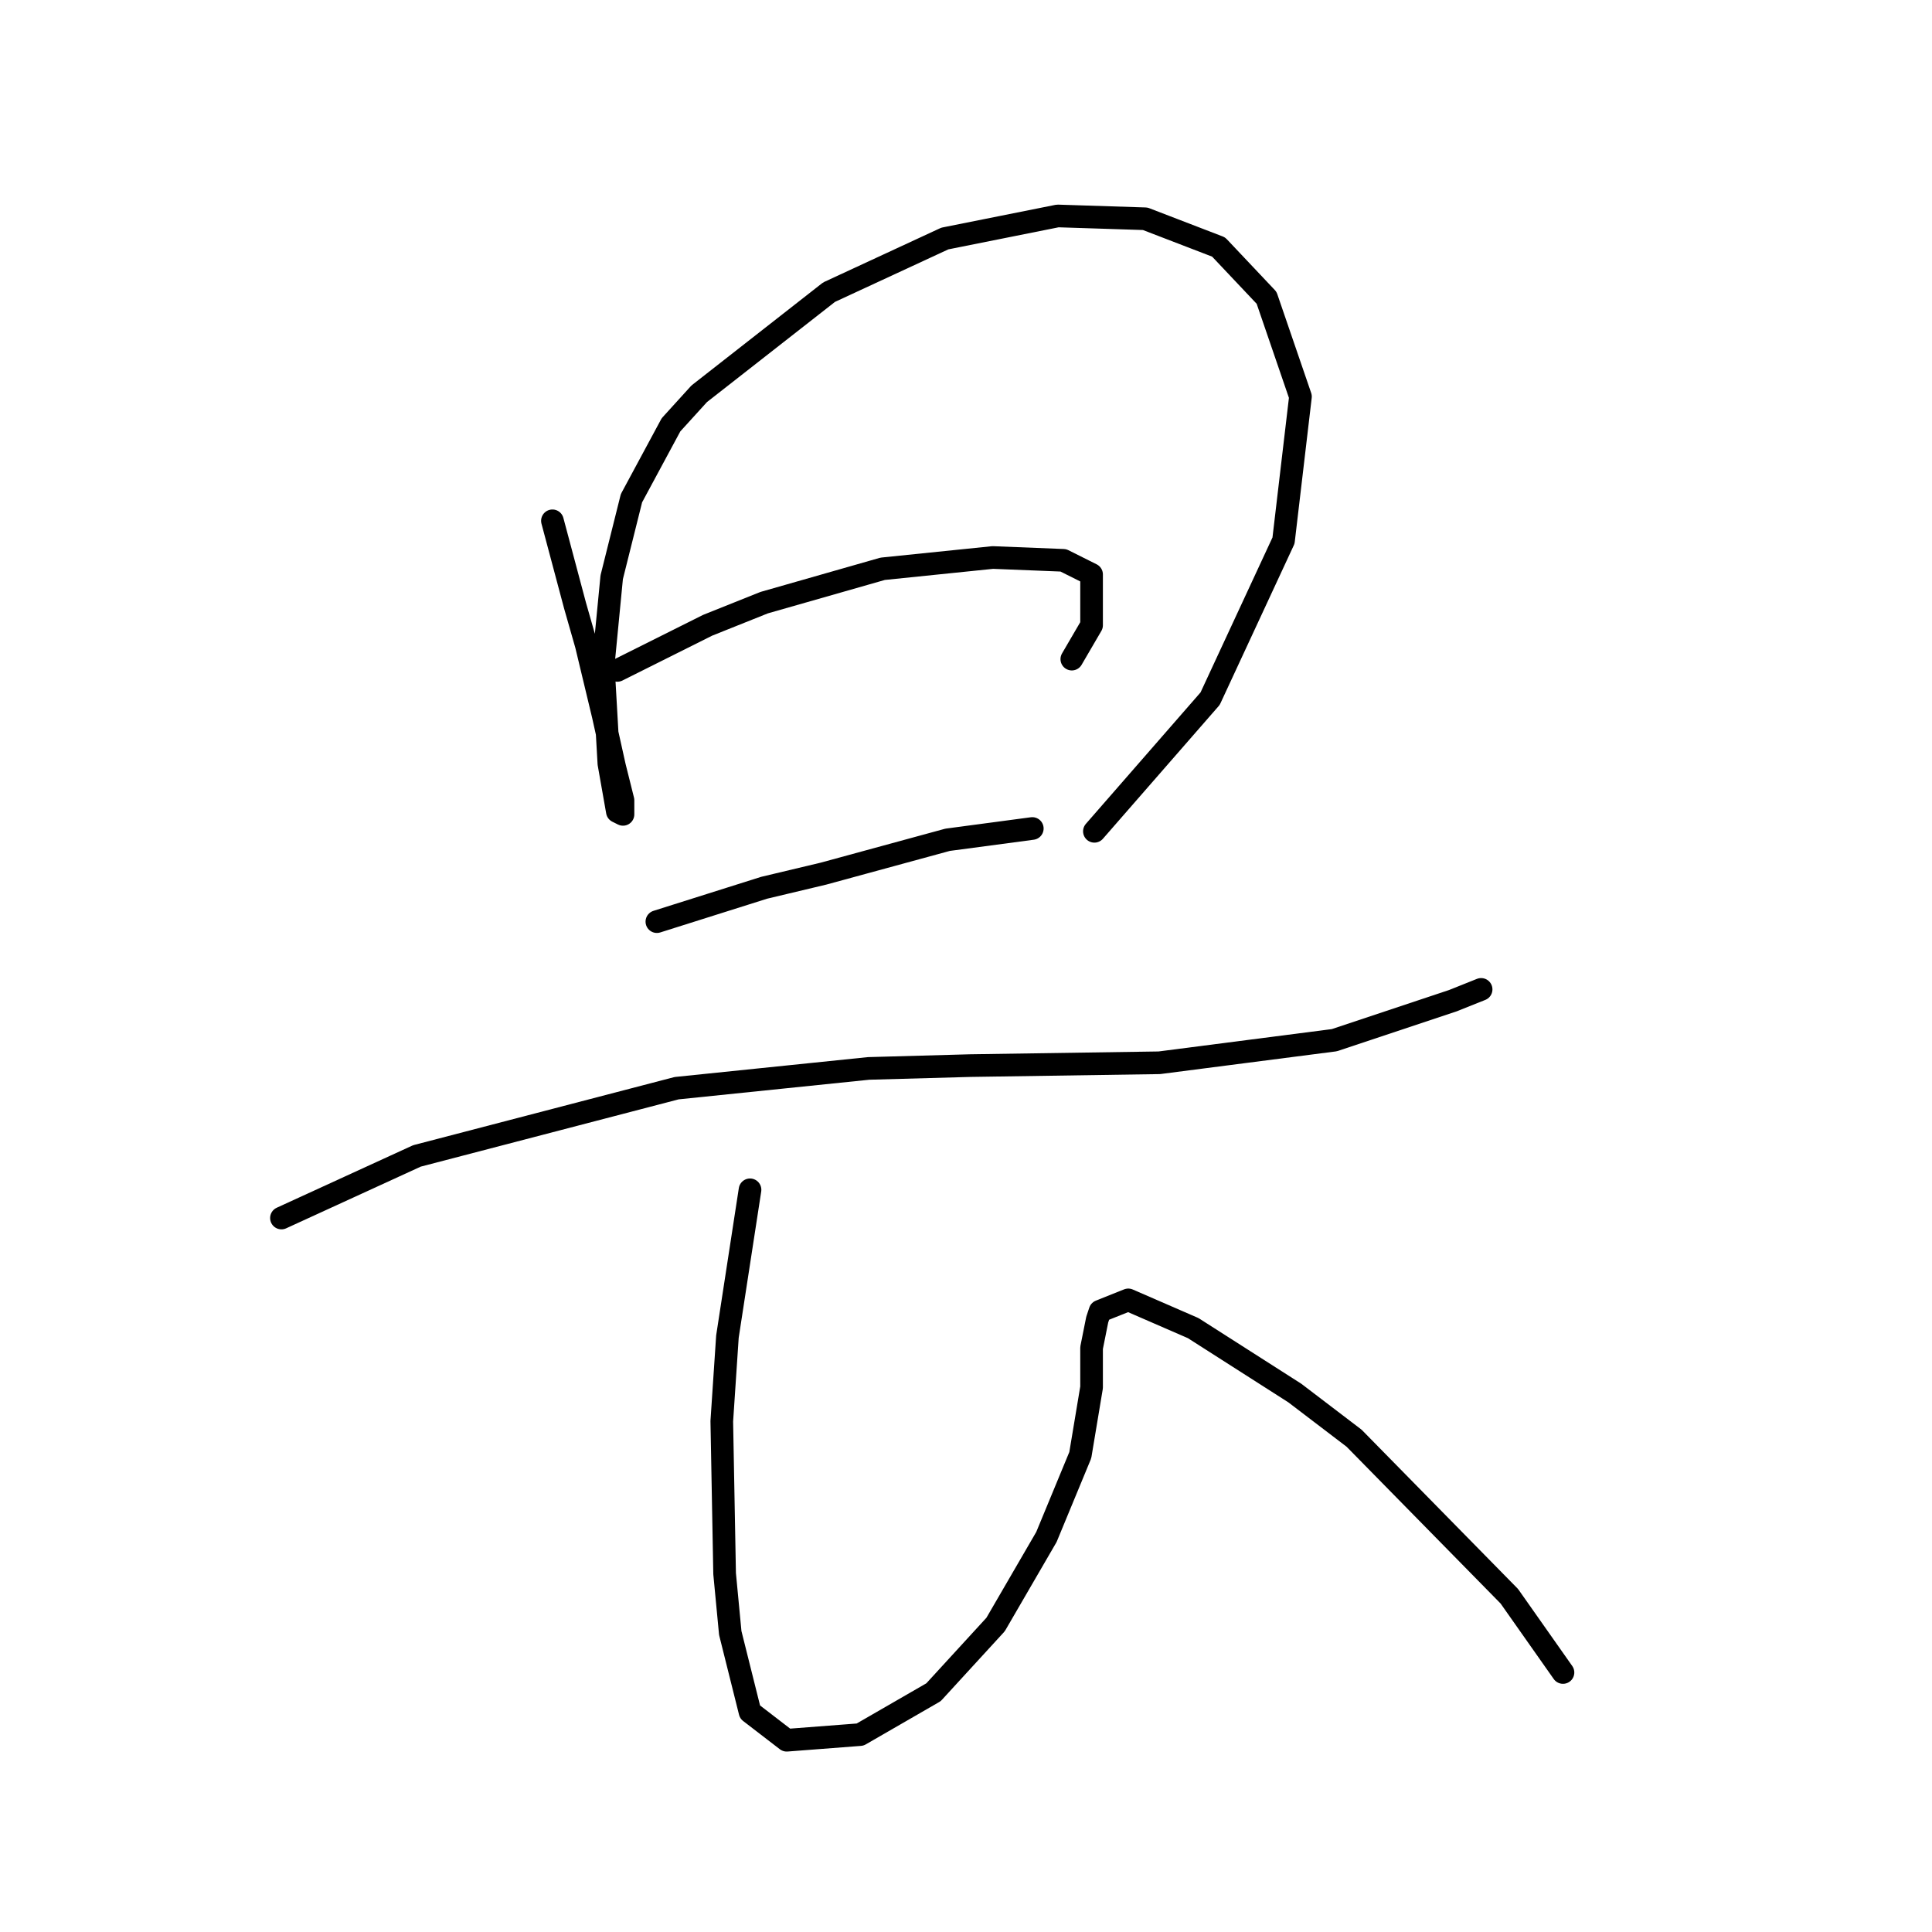 <?xml version="1.0" standalone="no"?>
    <svg width="256" height="256" xmlns="http://www.w3.org/2000/svg" version="1.1">
    <polyline stroke="black" stroke-width="3" stroke-linecap="round" fill="transparent" stroke-linejoin="round" points="73.199 69.01 74.696 74.62 76.192 80.23 77.688 85.467 79.932 94.818 81.428 101.55 82.55 106.039 82.55 107.909 81.802 107.535 80.68 101.176 79.932 88.085 81.054 76.49 83.672 66.017 88.909 56.293 92.649 52.178 109.854 38.713 125.19 31.607 140.151 28.614 151.746 28.988 161.471 32.729 167.829 39.461 172.318 52.552 170.073 71.628 160.349 92.574 145.013 110.153 145.013 110.153 " />
        <polyline stroke="black" stroke-width="3" stroke-linecap="round" fill="transparent" stroke-linejoin="round" points="81.802 88.833 87.787 85.841 93.771 82.849 101.252 79.856 116.961 75.368 131.548 73.872 140.899 74.246 144.639 76.116 144.639 82.849 142.021 87.337 142.021 87.337 " />
        <polyline stroke="black" stroke-width="3" stroke-linecap="round" fill="transparent" stroke-linejoin="round" points="87.039 122.122 94.145 119.878 101.252 117.634 109.106 115.763 125.564 111.275 136.785 109.779 136.785 109.779 " />
        <polyline stroke="black" stroke-width="3" stroke-linecap="round" fill="transparent" stroke-linejoin="round" points="37.293 161.395 46.269 157.281 55.246 153.166 89.657 144.19 115.091 141.572 128.556 141.198 153.616 140.823 176.806 137.831 192.515 132.595 196.256 131.099 196.256 131.099 " />
        <polyline stroke="black" stroke-width="3" stroke-linecap="round" fill="transparent" stroke-linejoin="round" points="99.382 157.655 97.885 167.38 96.389 177.104 95.641 188.325 96.015 208.523 96.763 216.378 99.382 226.851 104.244 230.591 113.969 229.843 123.694 224.232 131.922 215.256 138.655 203.661 143.143 192.814 144.639 183.837 144.639 178.601 145.387 174.86 145.761 173.738 149.502 172.242 158.104 175.982 171.57 184.585 179.424 190.57 199.996 211.515 207.103 221.614 207.103 221.614 " />
        </svg>